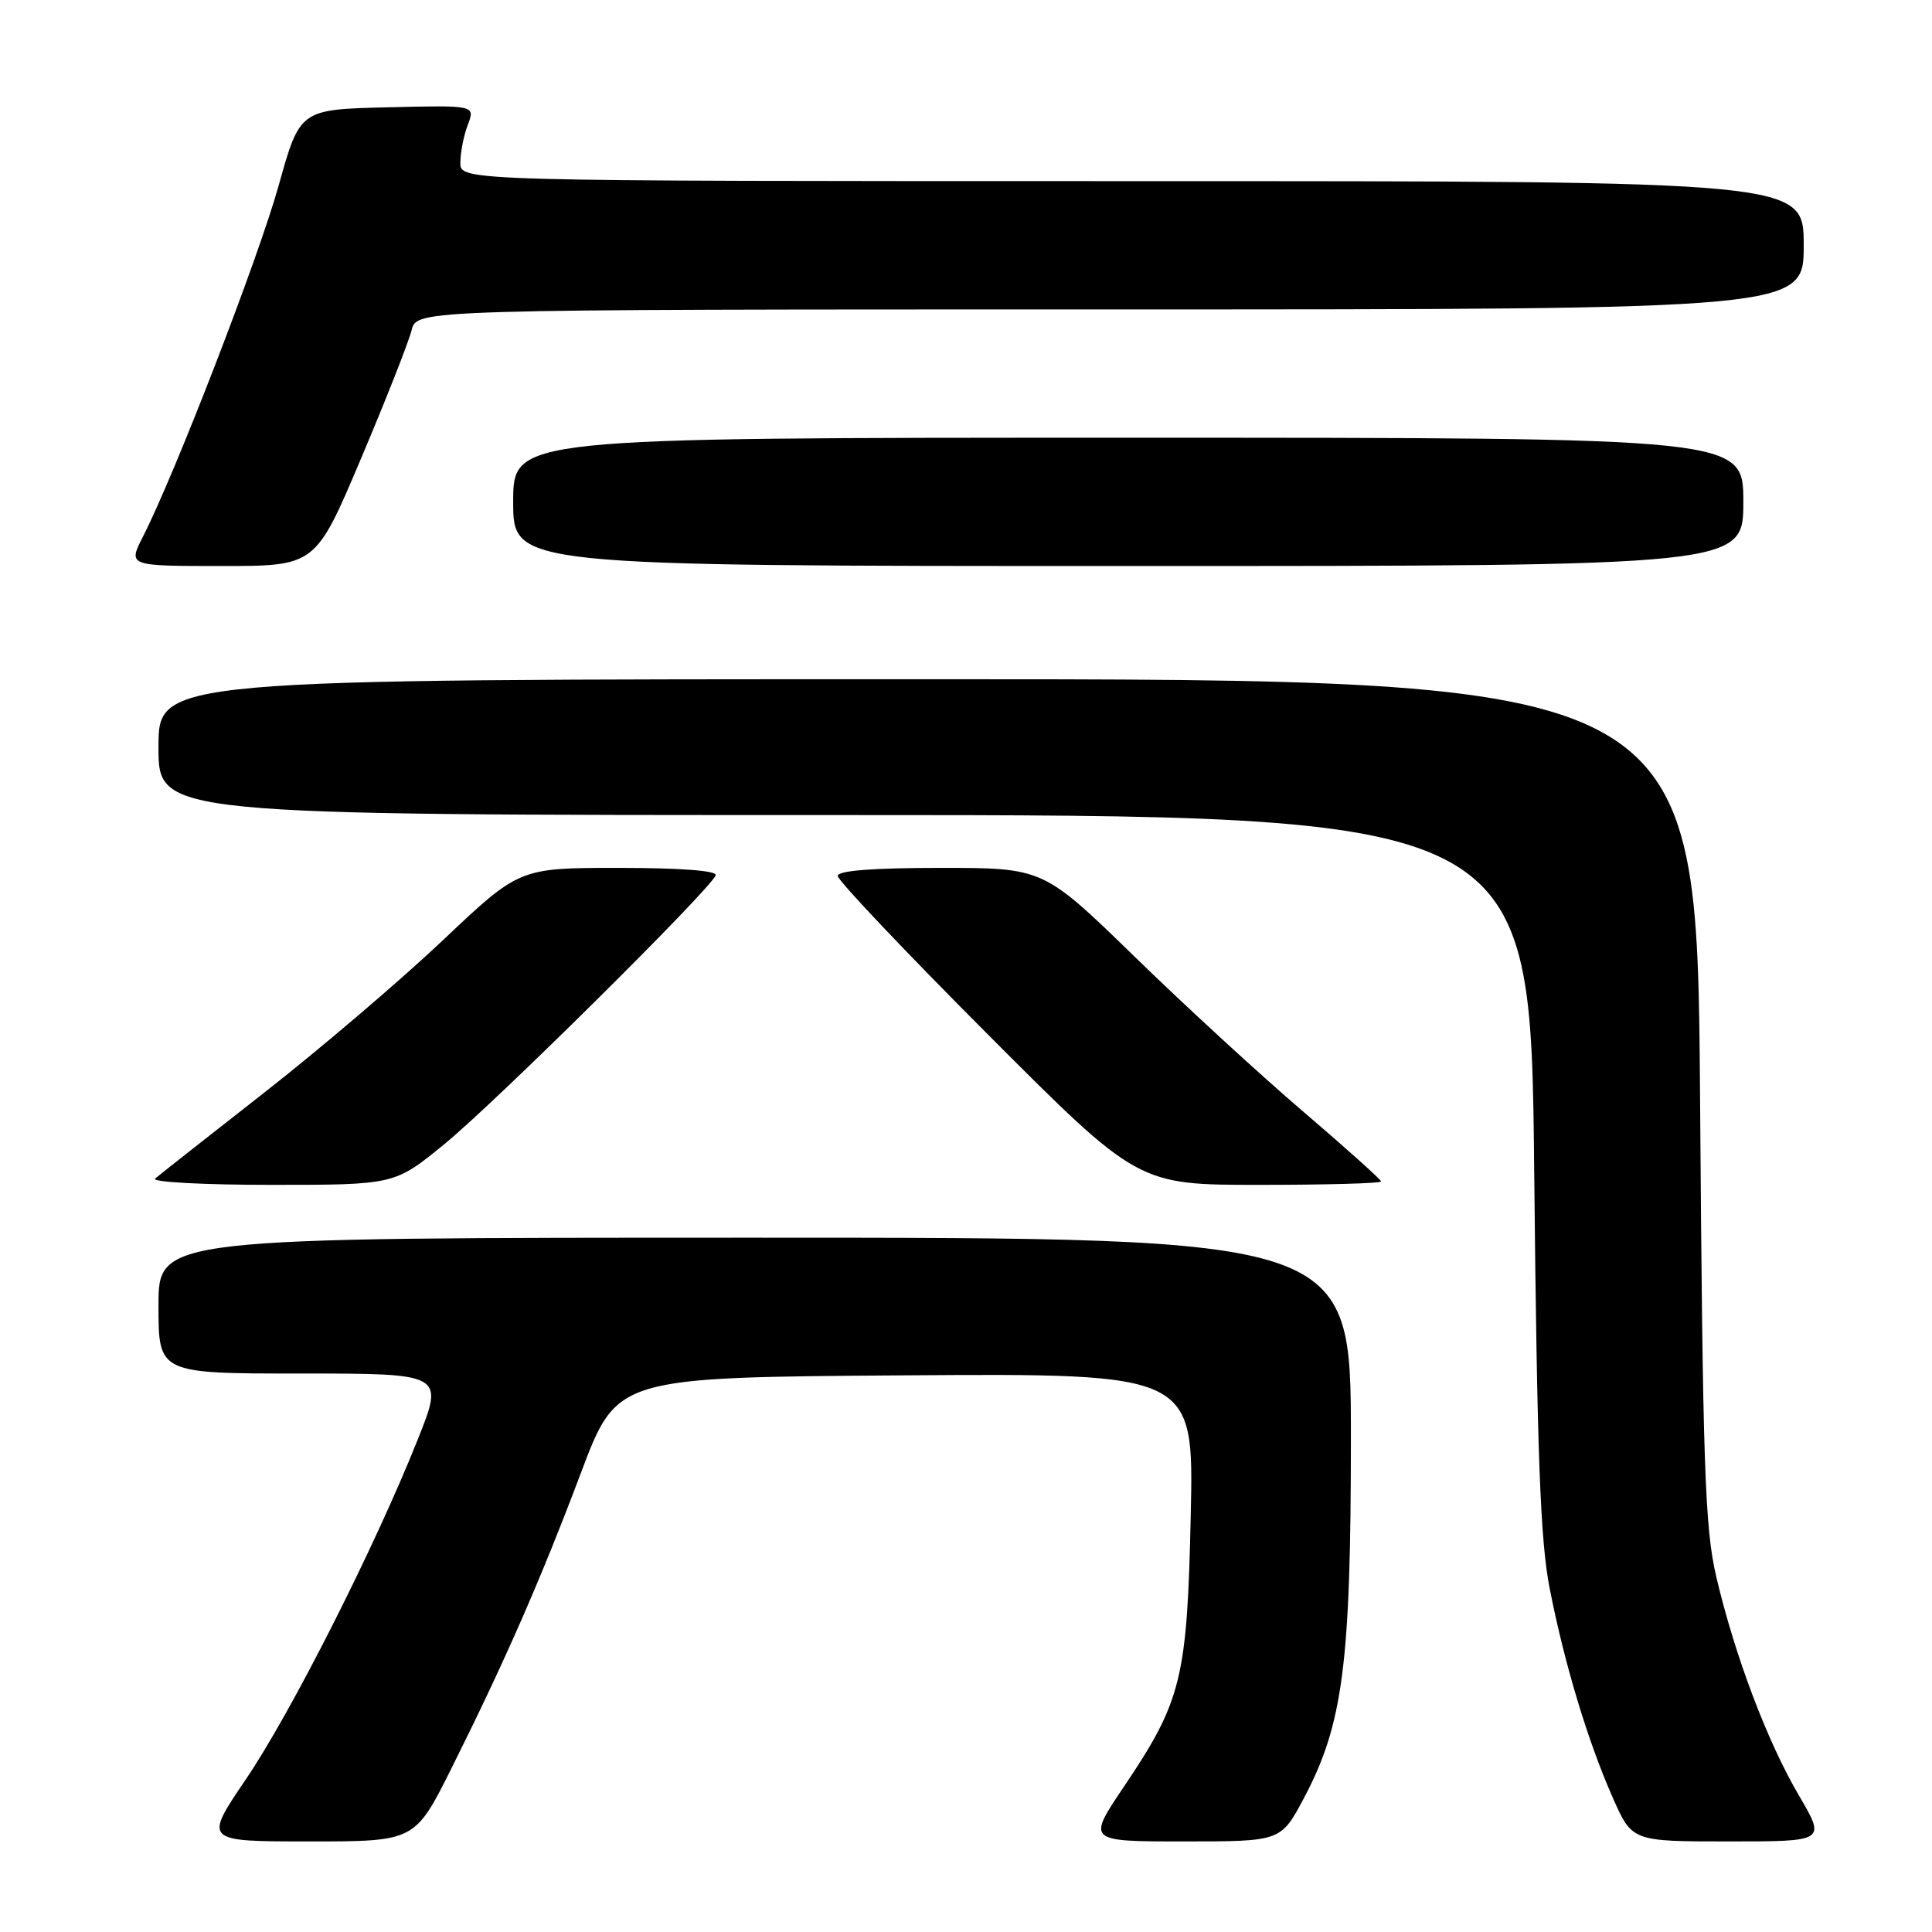 <?xml version="1.0" encoding="UTF-8" standalone="no"?>
<!DOCTYPE svg PUBLIC "-//W3C//DTD SVG 1.1//EN" "http://www.w3.org/Graphics/SVG/1.1/DTD/svg11.dtd" >
<svg xmlns="http://www.w3.org/2000/svg" xmlns:xlink="http://www.w3.org/1999/xlink" version="1.1" viewBox="0 0 256 256">
 <g >
 <path fill="currentColor"
d=" M 59.85 234.25 C 66.95 220.03 71.64 209.32 77.00 195.10 C 81.75 182.50 81.75 182.50 119.97 182.24 C 158.19 181.98 158.19 181.98 157.78 200.74 C 157.31 222.41 156.58 225.38 148.92 236.75 C 144.04 244.00 144.04 244.00 156.88 244.00 C 169.72 244.00 169.72 244.00 172.78 238.25 C 177.95 228.51 179.00 220.46 179.00 190.54 C 179.00 164.00 179.00 164.00 100.00 164.00 C 21.00 164.00 21.00 164.00 21.00 173.00 C 21.00 182.00 21.00 182.00 39.92 182.00 C 58.84 182.00 58.84 182.00 55.35 190.75 C 49.67 205.00 38.59 226.90 32.59 235.75 C 26.99 244.00 26.99 244.00 40.99 244.00 C 54.98 244.00 54.98 244.00 59.85 234.25 Z  M 238.36 237.90 C 234.15 230.72 229.86 219.35 227.42 208.95 C 225.90 202.46 225.62 194.30 225.27 145.75 C 224.87 90.00 224.87 90.00 122.93 90.00 C 21.00 90.00 21.00 90.00 21.00 99.00 C 21.00 108.00 21.00 108.00 111.91 108.00 C 202.82 108.00 202.82 108.00 203.29 155.25 C 203.67 192.79 204.09 204.15 205.35 210.53 C 207.32 220.55 210.41 230.77 213.72 238.25 C 216.27 244.00 216.27 244.00 229.11 244.00 C 241.94 244.00 241.94 244.00 238.36 237.90 Z  M 58.90 151.59 C 65.68 146.04 94.23 117.75 94.83 115.98 C 95.04 115.37 90.16 115.00 81.99 115.00 C 68.81 115.00 68.81 115.00 58.66 124.61 C 53.07 129.90 42.42 138.98 35.00 144.79 C 27.57 150.60 21.07 155.72 20.55 156.17 C 20.03 156.63 26.95 157.00 35.94 157.00 C 52.28 157.00 52.28 157.00 58.90 151.59 Z  M 183.00 156.55 C 183.00 156.31 178.39 152.17 172.75 147.35 C 167.11 142.54 157.04 133.29 150.38 126.80 C 138.25 115.00 138.25 115.00 124.63 115.00 C 115.68 115.00 111.00 115.36 111.00 116.06 C 111.00 116.65 119.95 126.10 130.89 137.06 C 150.78 157.00 150.78 157.00 166.89 157.00 C 175.75 157.00 183.00 156.80 183.00 156.55 Z  M 47.84 60.75 C 51.16 52.91 54.17 45.26 54.54 43.75 C 55.22 41.00 55.22 41.00 147.11 41.00 C 239.00 41.00 239.00 41.00 239.00 32.50 C 239.00 24.00 239.00 24.00 150.00 24.00 C 61.00 24.00 61.00 24.00 61.00 21.57 C 61.00 20.23 61.44 17.96 61.99 16.53 C 62.97 13.94 62.97 13.94 51.36 14.22 C 39.74 14.50 39.74 14.50 36.91 24.63 C 34.22 34.25 23.19 62.78 18.94 71.11 C 16.96 75.00 16.96 75.00 29.38 75.00 C 41.81 75.00 41.81 75.00 47.84 60.75 Z  M 231.00 66.50 C 231.00 58.00 231.00 58.00 149.50 58.00 C 68.00 58.00 68.00 58.00 68.00 66.50 C 68.00 75.00 68.00 75.00 149.50 75.00 C 231.00 75.00 231.00 75.00 231.00 66.50 Z "/>
</g>
</svg>